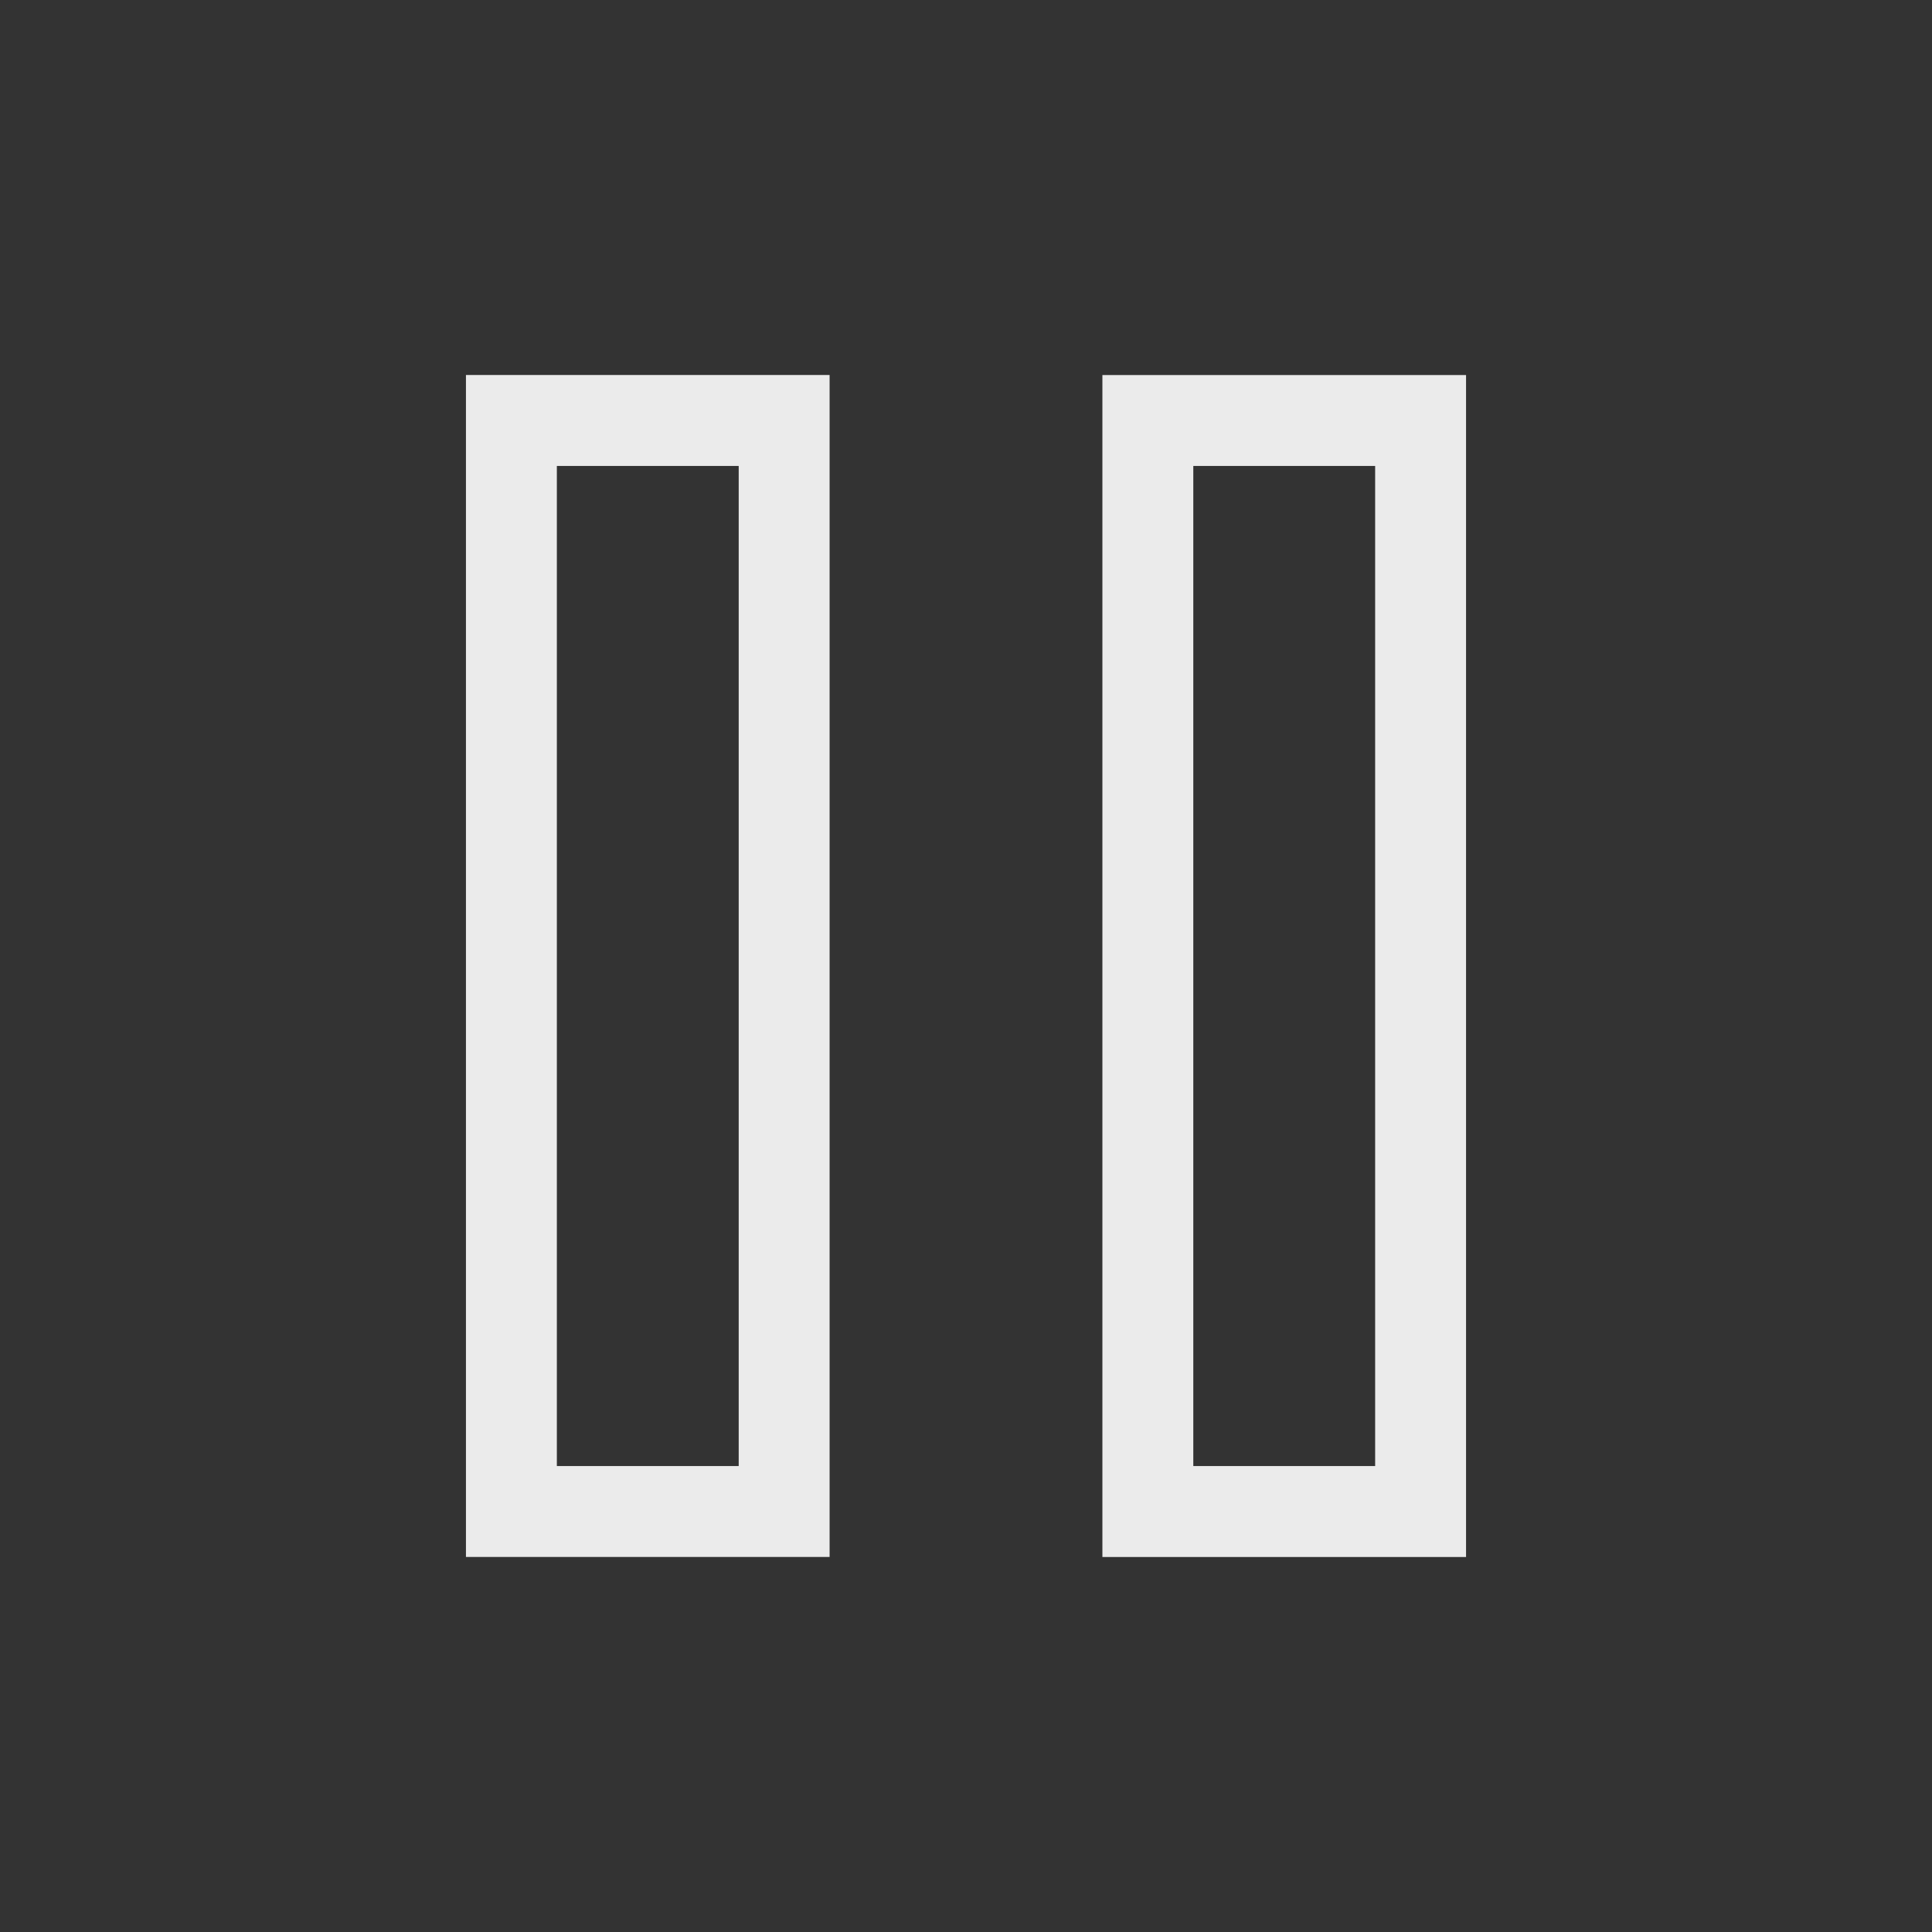 <!-- Generated by IcoMoon.io -->
<svg version="1.1" xmlns="http://www.w3.org/2000/svg" width="40" height="40" viewBox="0 0 40 40">
<rect x="0" y="0" width="40" height="40" fill="#333333" stroke="none"/>
<title>th-control-pause</title>
<path fill="#ebebeb" d="M9.647 32.235h7.529v-24.471h-7.529v24.471zM11.529 9.647h3.765v20.706h-3.765v-20.706zM22.824 7.765v24.471h7.529v-24.471h-7.529zM28.471 30.353h-3.765v-20.706h3.765v20.706z"></path>
</svg>
